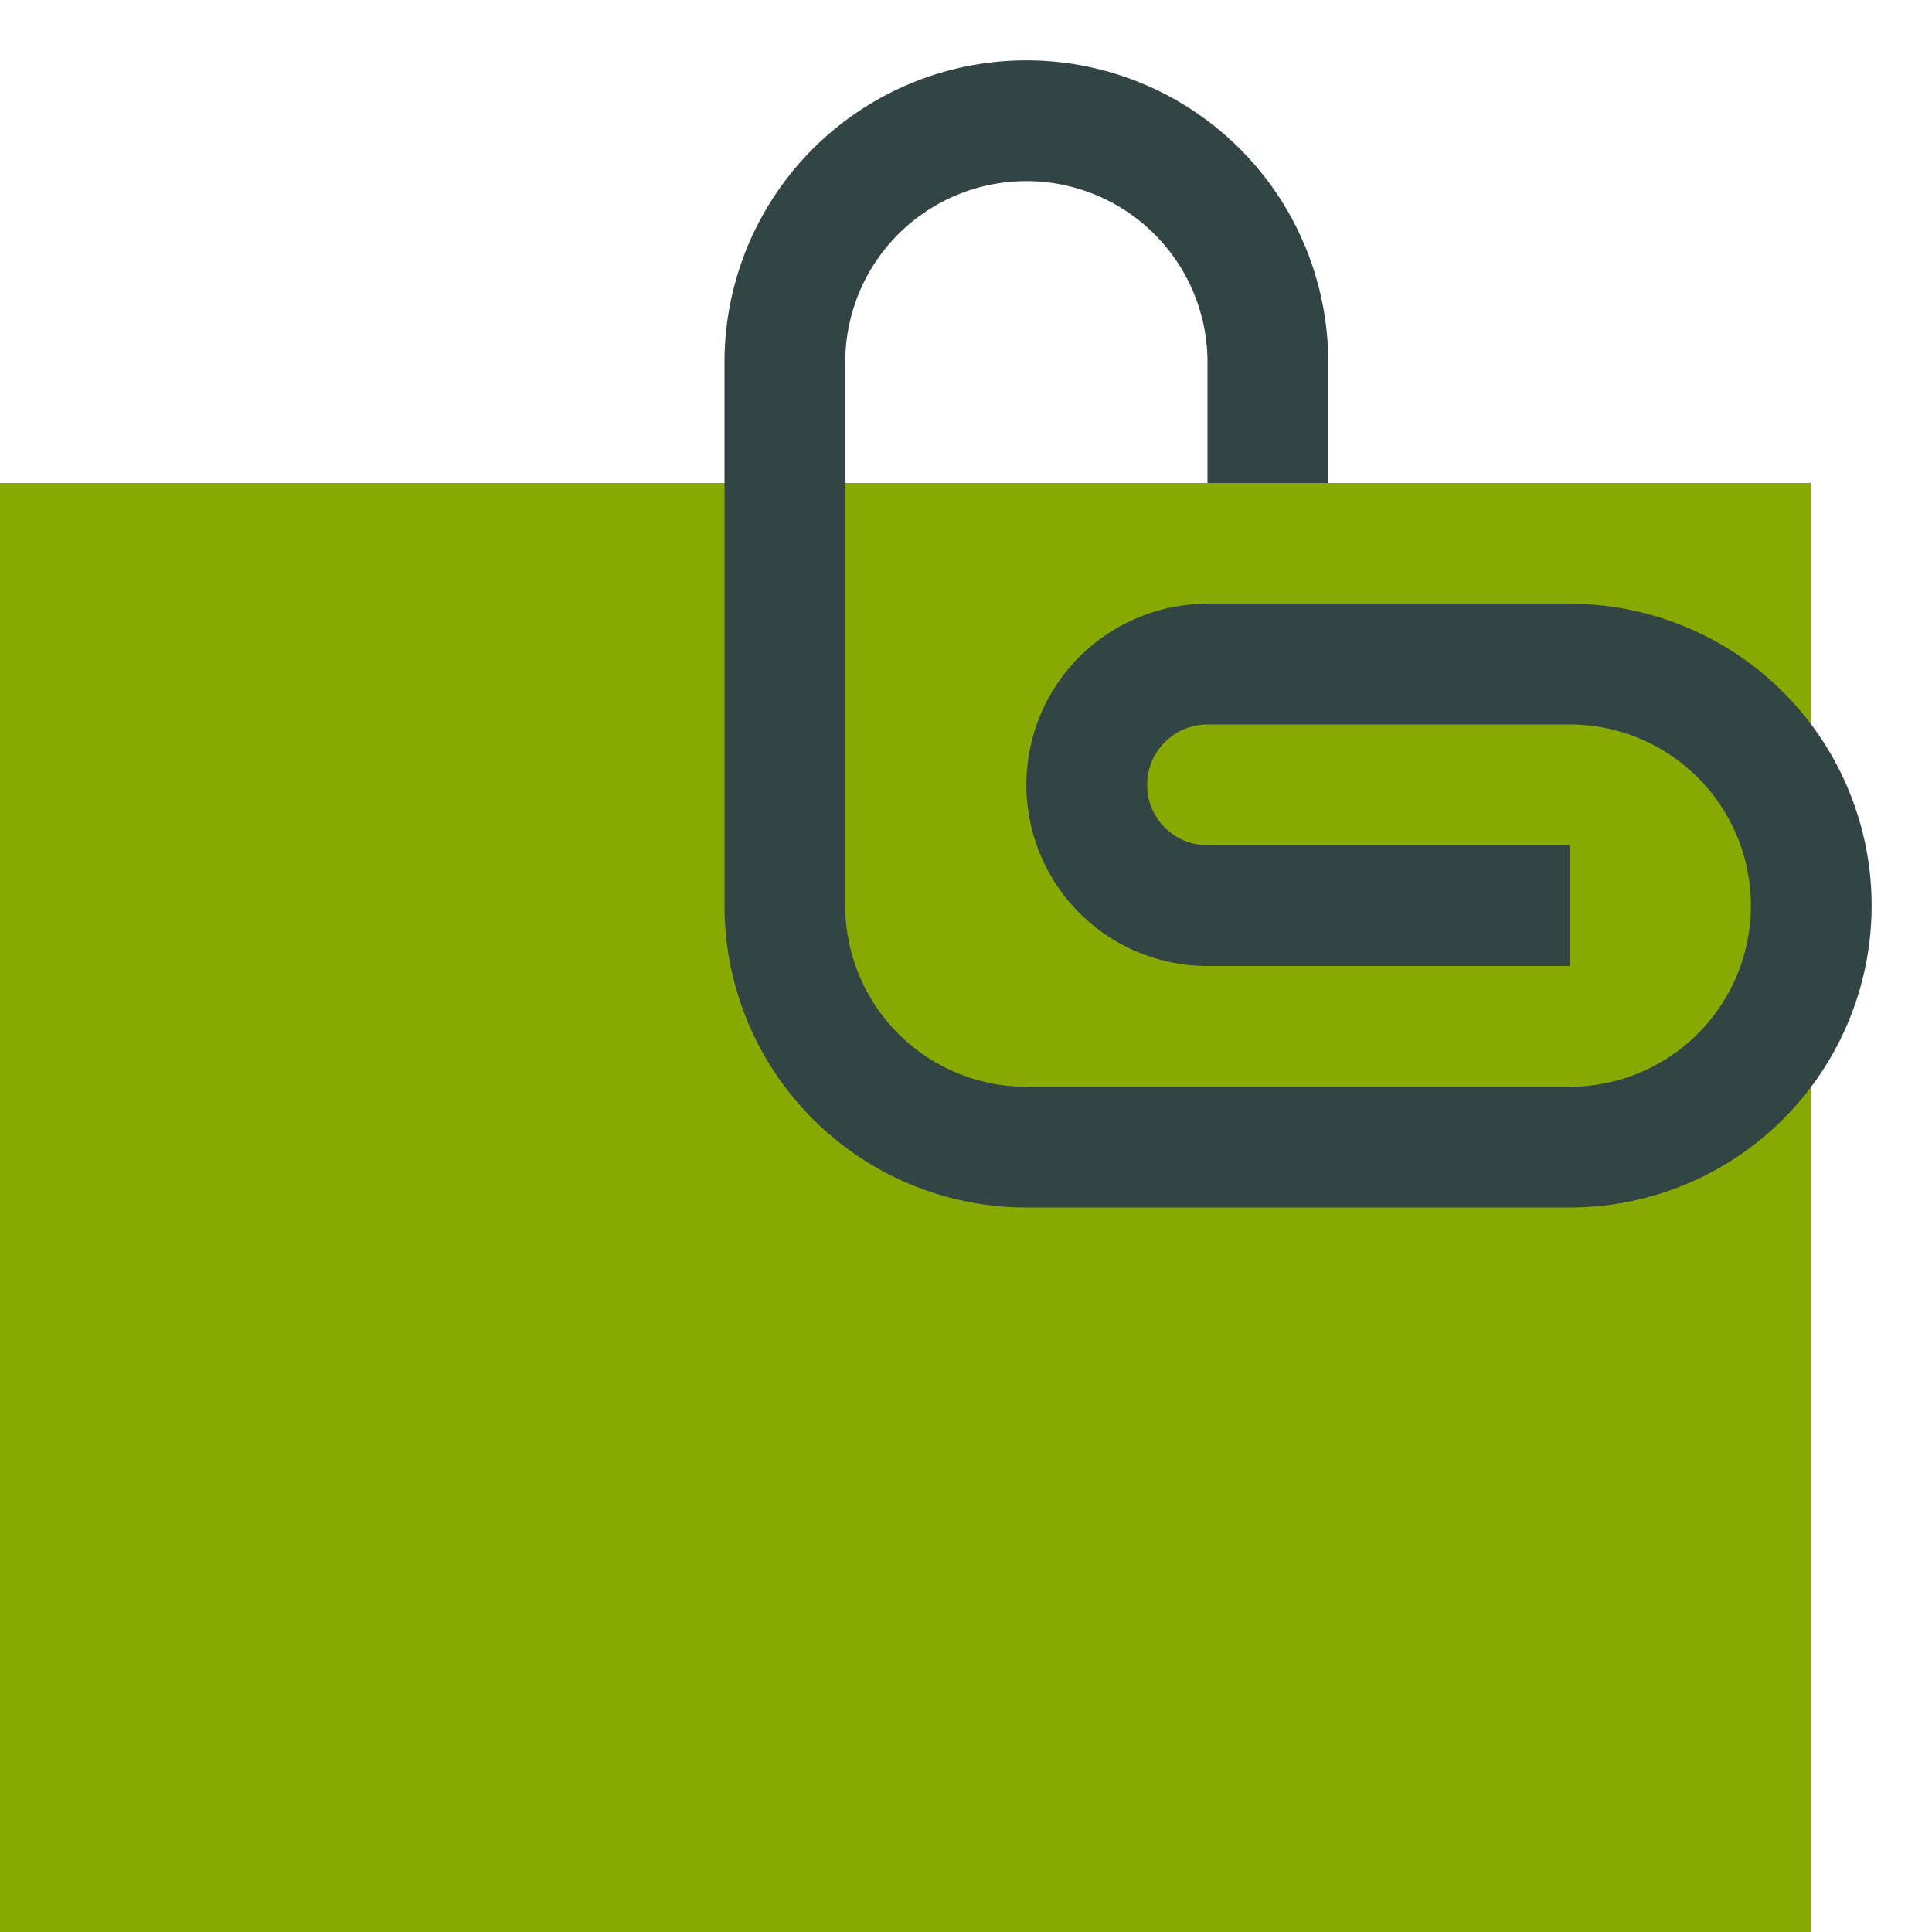 <?xml version="1.0" encoding="UTF-8" standalone="no"?>
<!-- Created with bare hands and raw skill. -->
<svg xmlns="http://www.w3.org/2000/svg" width="16" height="16">
  <rect y="4" width="15" height="12"
    fill="#8a0"/>
  <path d="M 7,8
    L 4,8    A 1.5 1.5 0 1 1 4,5
    L 7,5    A 2.5 2.5 0 1 1 7,10
    L 2.5,10 A 2.5 2.5 0 0 1 0,7.5
    L 0,3    A 2.5 2.5 0 1 1 5,3
    L 5,4    L 4,4
    L 4,3    A 1.5 1.5 0 1 0 1,3
    L 1,7.5  A 1.5 1.5 0 0 0 2.5,9
    L 7,9    A 1.5 1.5 0 1 0 7,6
    L 4,6    A 0.5 0.5 0 1 0 4,7
    L 7,7    L 7,8"
    transform="translate(6)" fill="#344"/>
</svg>